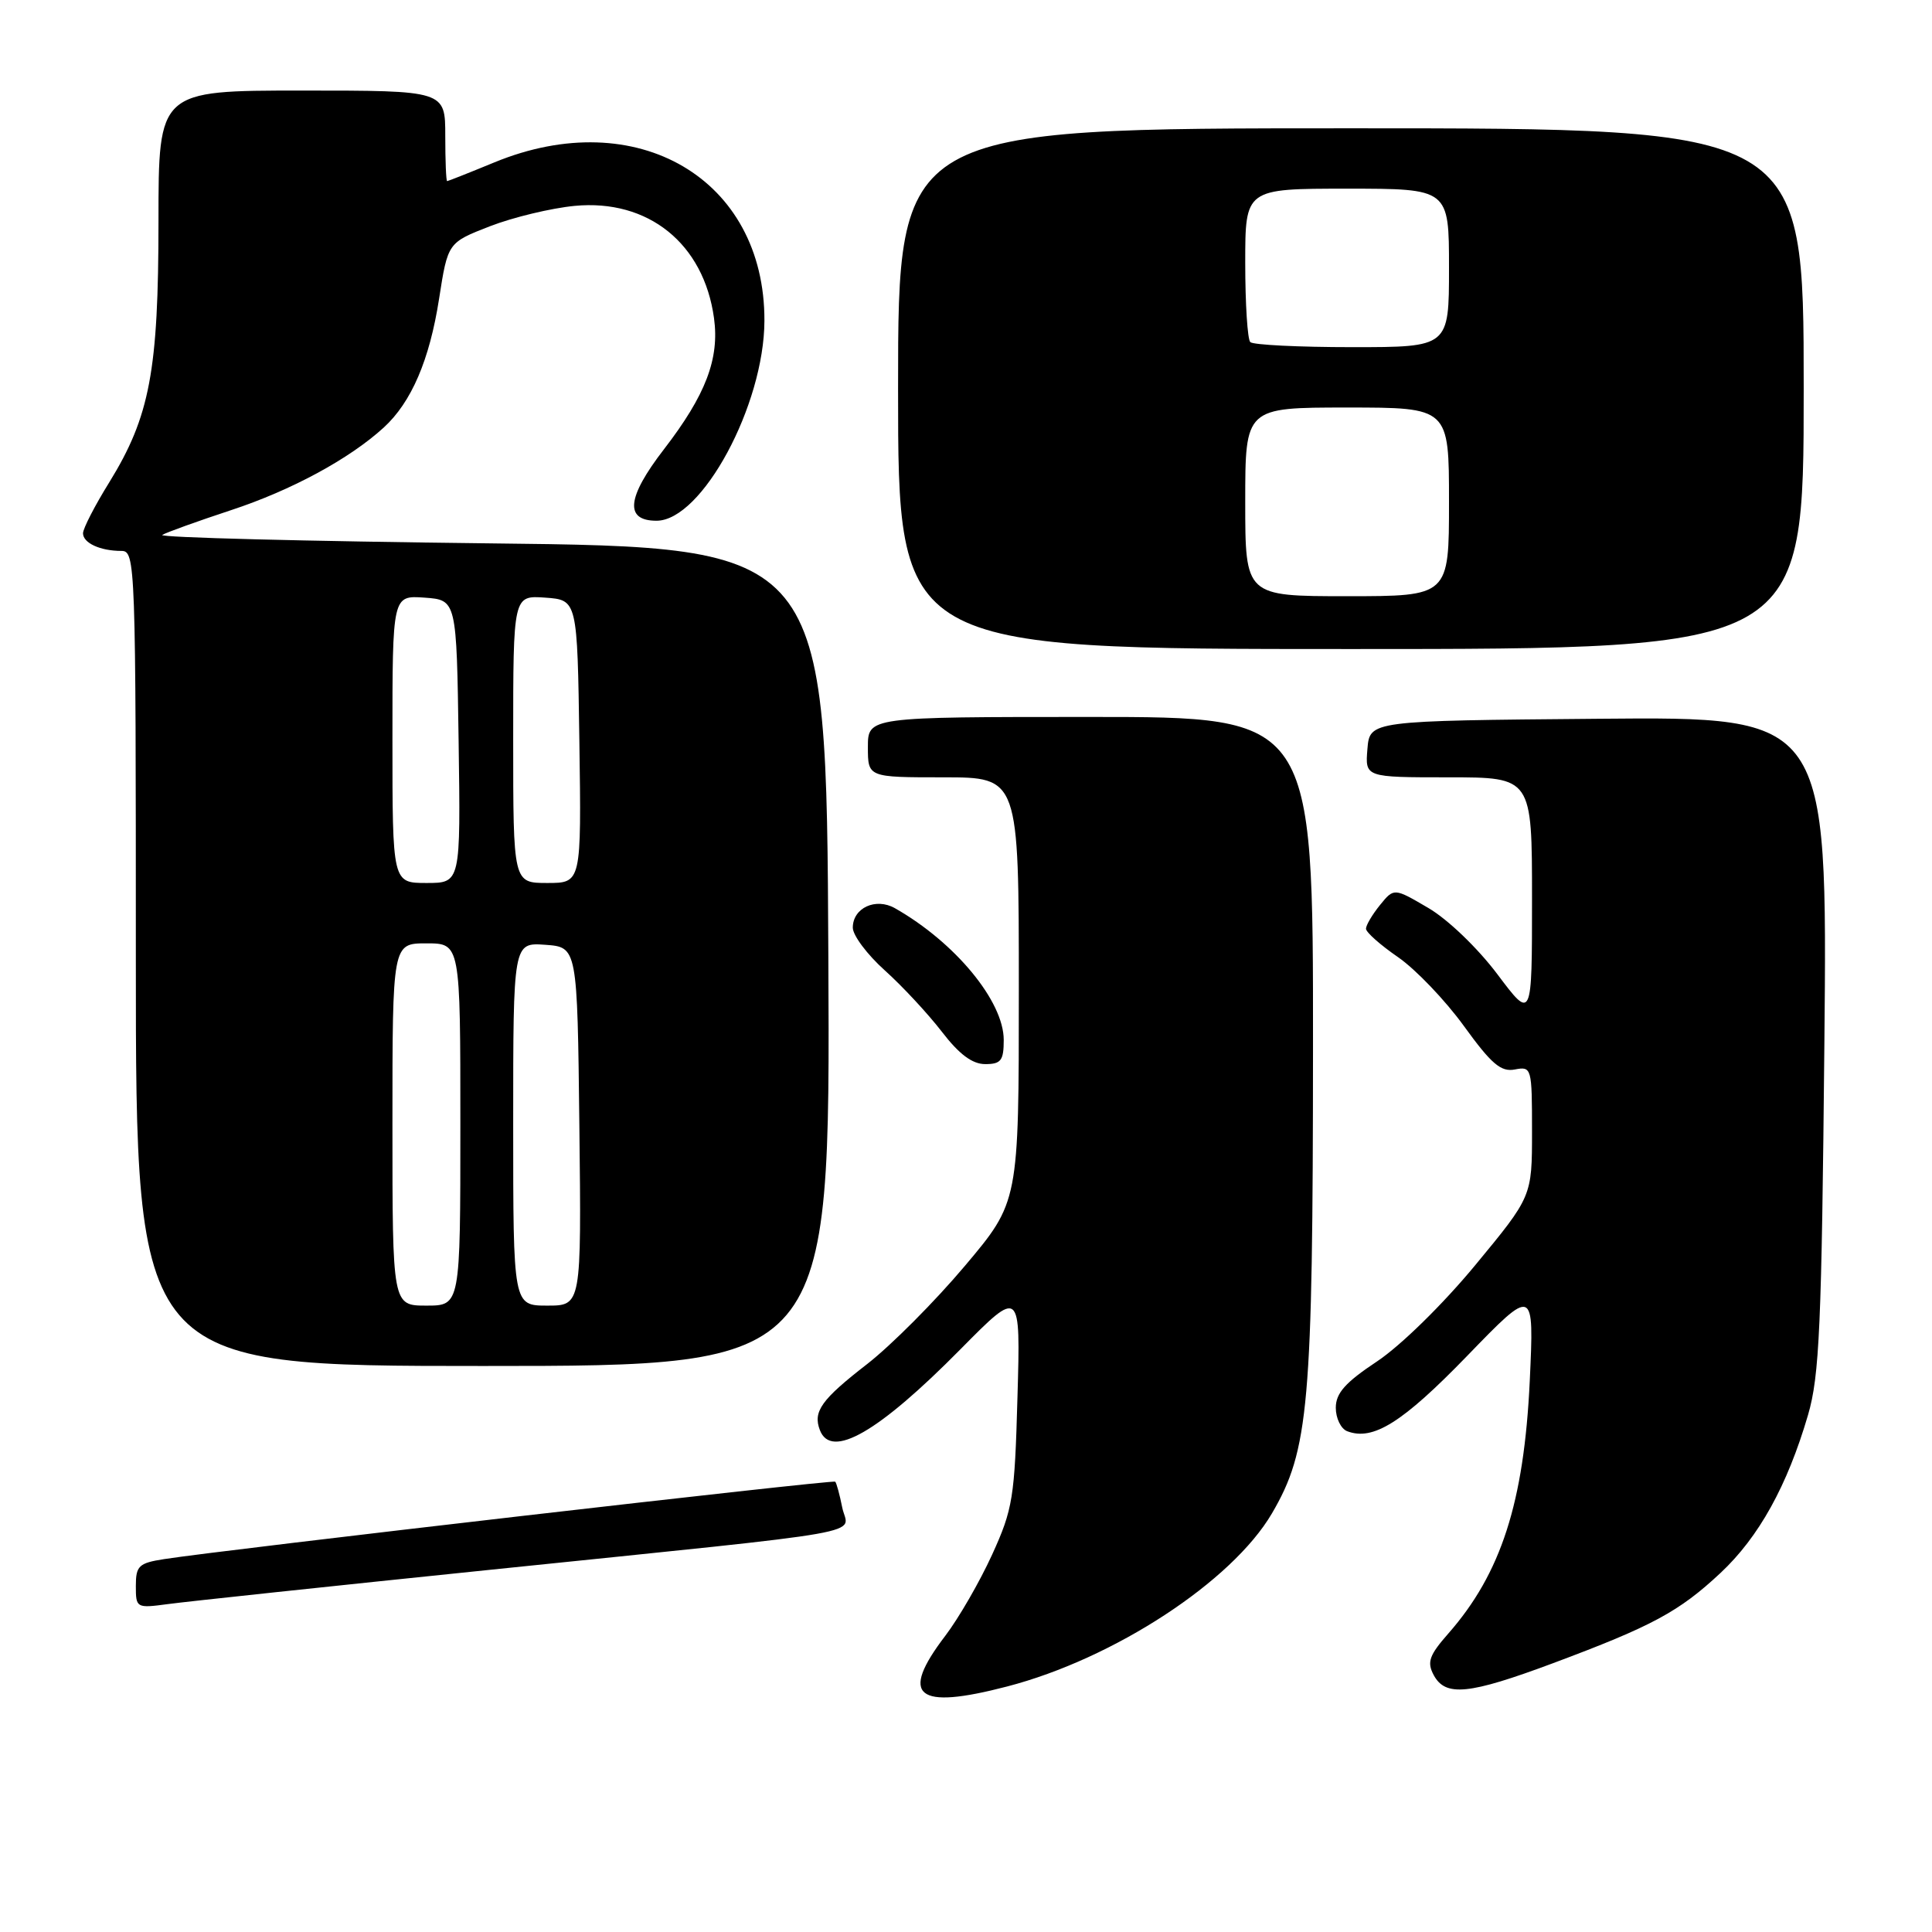 <?xml version="1.0" encoding="UTF-8" standalone="no"?>
<!DOCTYPE svg PUBLIC "-//W3C//DTD SVG 1.1//EN" "http://www.w3.org/Graphics/SVG/1.1/DTD/svg11.dtd" >
<svg xmlns="http://www.w3.org/2000/svg" xmlns:xlink="http://www.w3.org/1999/xlink" version="1.1" viewBox="0 0 256 256">
 <g >
 <path fill="currentColor"
d=" M 133.44 223.47 C 147.60 219.79 163.25 209.56 168.54 200.53 C 173.44 192.15 173.96 186.26 173.98 138.75 C 174.00 95.00 174.00 95.00 144.50 95.00 C 115.00 95.00 115.00 95.00 115.00 99.00 C 115.00 103.00 115.00 103.00 125.00 103.00 C 135.00 103.00 135.00 103.00 135.00 131.13 C 135.00 159.26 135.00 159.26 127.85 167.74 C 123.92 172.41 118.10 178.25 114.92 180.73 C 108.83 185.45 107.69 187.04 108.64 189.50 C 110.13 193.40 116.39 189.80 127.27 178.78 C 135.23 170.73 135.23 170.73 134.82 185.12 C 134.45 198.47 134.21 199.97 131.46 206.00 C 129.83 209.57 127.04 214.41 125.25 216.76 C 119.14 224.77 121.39 226.61 133.44 223.47 Z  M 205.79 220.38 C 218.94 215.47 222.48 213.56 227.97 208.43 C 233.06 203.67 236.82 196.88 239.57 187.50 C 241.09 182.30 241.38 175.72 241.74 138.24 C 242.15 94.97 242.15 94.97 211.82 95.24 C 181.50 95.50 181.50 95.50 181.19 99.25 C 180.88 103.00 180.88 103.00 191.94 103.00 C 203.00 103.00 203.00 103.00 203.00 119.10 C 203.00 135.20 203.00 135.20 198.41 129.09 C 195.81 125.63 191.83 121.81 189.26 120.31 C 184.71 117.64 184.71 117.64 182.85 119.93 C 181.83 121.19 181.00 122.60 181.00 123.06 C 181.00 123.53 182.91 125.22 185.25 126.83 C 187.59 128.45 191.51 132.55 193.98 135.96 C 197.62 140.99 198.88 142.07 200.73 141.71 C 202.95 141.29 203.00 141.47 203.00 149.91 C 203.00 158.54 203.00 158.54 195.47 167.65 C 191.18 172.84 185.58 178.32 182.47 180.39 C 178.25 183.19 177.00 184.60 177.00 186.54 C 177.00 187.93 177.68 189.32 178.50 189.64 C 181.93 190.96 185.83 188.51 194.39 179.68 C 203.28 170.50 203.28 170.50 202.70 183.00 C 201.94 199.07 198.91 208.48 191.92 216.44 C 189.37 219.34 189.06 220.24 189.97 221.95 C 191.53 224.86 194.61 224.55 205.79 220.38 Z  M 65.00 208.00 C 117.29 202.61 112.35 203.48 111.60 199.75 C 111.26 198.04 110.84 196.50 110.67 196.33 C 110.37 196.04 29.74 205.34 21.75 206.59 C 18.39 207.11 18.00 207.48 18.00 210.15 C 18.00 213.07 18.07 213.11 22.25 212.55 C 24.59 212.23 43.82 210.18 65.00 208.00 Z  M 109.76 126.75 C 109.50 72.50 109.50 72.50 65.00 72.00 C 40.52 71.72 20.95 71.22 21.50 70.88 C 22.05 70.55 26.15 69.07 30.61 67.60 C 38.63 64.96 46.29 60.81 50.85 56.65 C 54.51 53.30 56.92 47.70 58.18 39.59 C 59.34 32.15 59.34 32.15 64.92 29.98 C 67.99 28.79 73.04 27.58 76.14 27.28 C 85.90 26.35 93.25 32.27 94.61 42.15 C 95.35 47.55 93.51 52.35 87.97 59.54 C 83.05 65.92 82.73 69.00 86.99 69.00 C 93.00 69.00 101.26 53.69 101.29 42.50 C 101.35 23.69 84.38 13.74 65.50 21.52 C 62.20 22.88 59.39 23.99 59.25 24.00 C 59.11 24.00 59.00 21.30 59.00 18.00 C 59.00 12.00 59.00 12.00 40.00 12.00 C 21.00 12.00 21.00 12.00 21.00 29.29 C 21.00 49.14 19.86 55.18 14.48 63.91 C 12.56 67.00 11.00 70.04 11.00 70.66 C 11.00 71.95 13.28 73.00 16.08 73.00 C 17.95 73.00 18.00 74.43 18.00 127.00 C 18.00 181.00 18.00 181.00 64.01 181.00 C 110.02 181.00 110.02 181.00 109.76 126.75 Z  M 133.00 137.80 C 133.00 132.67 126.55 124.86 118.58 120.34 C 116.04 118.90 113.00 120.30 113.00 122.92 C 113.00 123.94 114.91 126.49 117.25 128.59 C 119.59 130.69 122.98 134.35 124.80 136.71 C 127.10 139.70 128.83 141.00 130.55 141.00 C 132.64 141.00 133.00 140.53 133.00 137.80 Z  M 239.00 51.50 C 239.00 17.00 239.00 17.00 179.00 17.00 C 119.00 17.00 119.00 17.00 119.00 51.50 C 119.00 86.00 119.00 86.00 179.00 86.00 C 239.00 86.00 239.00 86.00 239.00 51.50 Z  M 52.00 149.00 C 52.00 125.00 52.00 125.00 56.50 125.00 C 61.00 125.00 61.00 125.00 61.00 149.00 C 61.00 173.00 61.00 173.00 56.50 173.00 C 52.00 173.00 52.00 173.00 52.00 149.00 Z  M 68.00 148.94 C 68.00 124.89 68.00 124.89 72.25 125.19 C 76.50 125.50 76.50 125.50 76.77 149.25 C 77.04 173.00 77.04 173.00 72.52 173.00 C 68.00 173.00 68.00 173.00 68.00 148.94 Z  M 52.00 97.94 C 52.00 78.89 52.00 78.89 56.25 79.19 C 60.50 79.50 60.50 79.50 60.77 98.25 C 61.04 117.00 61.04 117.00 56.52 117.00 C 52.00 117.00 52.00 117.00 52.00 97.94 Z  M 68.00 97.94 C 68.00 78.89 68.00 78.89 72.25 79.19 C 76.50 79.50 76.50 79.50 76.77 98.25 C 77.04 117.00 77.04 117.00 72.52 117.00 C 68.00 117.00 68.00 117.00 68.00 97.94 Z  M 165.00 66.50 C 165.00 54.00 165.00 54.00 178.50 54.00 C 192.00 54.00 192.00 54.00 192.00 66.50 C 192.00 79.00 192.00 79.00 178.50 79.00 C 165.00 79.00 165.00 79.00 165.00 66.50 Z  M 165.67 45.33 C 165.30 44.97 165.00 40.24 165.00 34.83 C 165.00 25.00 165.00 25.00 178.50 25.00 C 192.00 25.00 192.00 25.00 192.00 35.50 C 192.00 46.00 192.00 46.00 179.17 46.00 C 172.11 46.00 166.03 45.70 165.67 45.33 Z "/>
</g>
</svg>